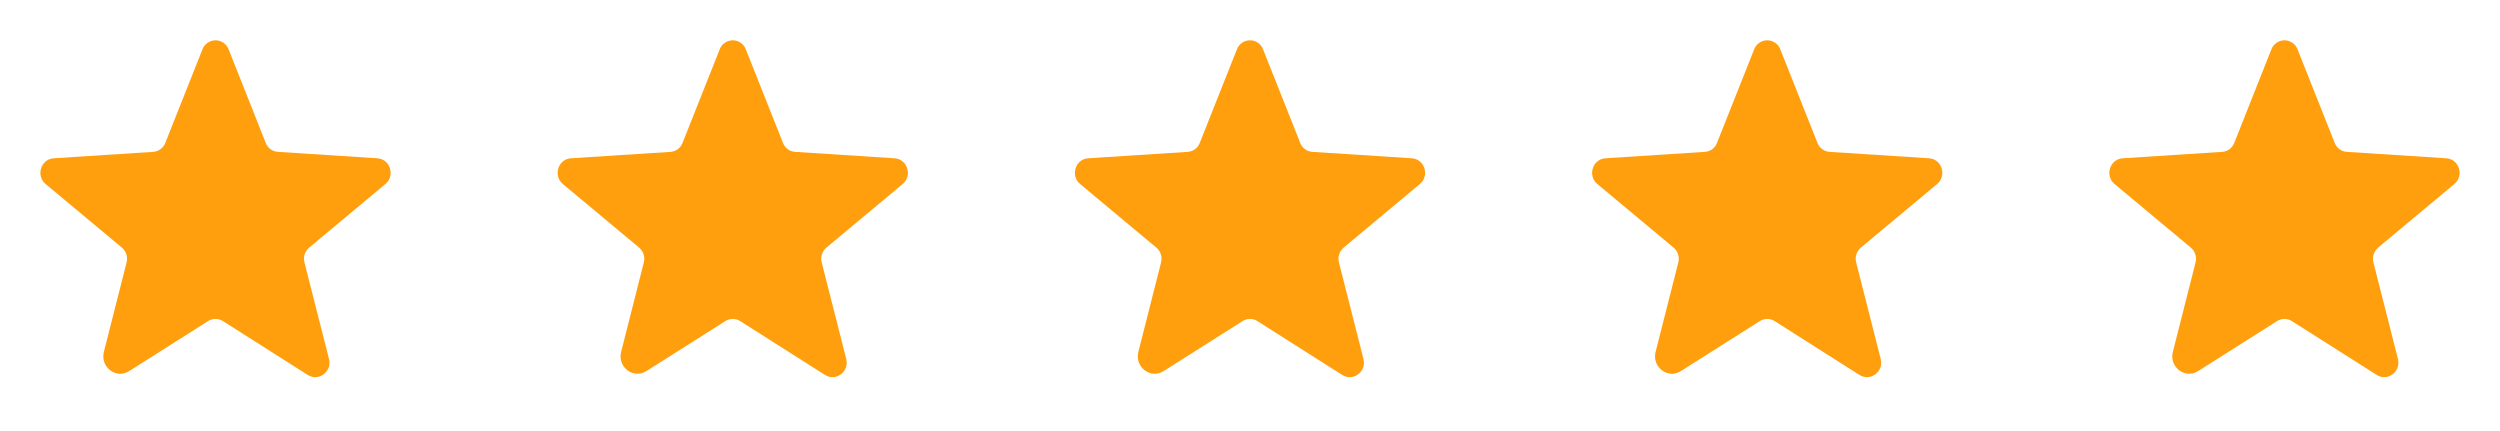 <svg width="116" height="20" viewBox="0 0 116 20" fill="none" xmlns="http://www.w3.org/2000/svg">
<path d="M10.344 14.899L14.281 17.398C14.789 17.719 15.414 17.242 15.266 16.656L14.125 12.172C14.094 12.048 14.099 11.917 14.139 11.796C14.179 11.674 14.253 11.566 14.352 11.484L17.883 8.539C18.344 8.156 18.11 7.383 17.508 7.344L12.899 7.047C12.773 7.04 12.652 6.996 12.551 6.921C12.449 6.846 12.372 6.743 12.328 6.625L10.61 2.297C10.564 2.172 10.481 2.064 10.372 1.987C10.263 1.911 10.133 1.87 10 1.87C9.867 1.87 9.737 1.911 9.628 1.987C9.519 2.064 9.436 2.172 9.391 2.297L7.672 6.625C7.628 6.743 7.551 6.846 7.45 6.921C7.348 6.996 7.227 7.04 7.102 7.047L2.492 7.344C1.891 7.383 1.656 8.156 2.117 8.539L5.649 11.484C5.747 11.566 5.821 11.674 5.861 11.796C5.901 11.917 5.906 12.048 5.875 12.172L4.82 16.328C4.641 17.031 5.391 17.602 5.992 17.219L9.656 14.899C9.759 14.833 9.878 14.798 10 14.798C10.122 14.798 10.241 14.833 10.344 14.899Z" fill="#FF9F0D"/>
<path d="M34.344 14.899L38.281 17.398C38.789 17.719 39.414 17.242 39.266 16.656L38.125 12.172C38.094 12.048 38.099 11.917 38.139 11.796C38.179 11.674 38.253 11.566 38.352 11.484L41.883 8.539C42.344 8.156 42.109 7.383 41.508 7.344L36.899 7.047C36.773 7.04 36.652 6.996 36.551 6.921C36.449 6.846 36.372 6.743 36.328 6.625L34.609 2.297C34.564 2.172 34.481 2.064 34.372 1.987C34.263 1.911 34.133 1.87 34 1.87C33.867 1.87 33.737 1.911 33.628 1.987C33.519 2.064 33.436 2.172 33.391 2.297L31.672 6.625C31.628 6.743 31.551 6.846 31.45 6.921C31.348 6.996 31.227 7.04 31.102 7.047L26.492 7.344C25.891 7.383 25.656 8.156 26.117 8.539L29.649 11.484C29.747 11.566 29.821 11.674 29.861 11.796C29.901 11.917 29.906 12.048 29.875 12.172L28.82 16.328C28.641 17.031 29.391 17.602 29.992 17.219L33.656 14.899C33.759 14.833 33.878 14.798 34 14.798C34.122 14.798 34.241 14.833 34.344 14.899Z" fill="#FF9F0D"/>
<path d="M58.343 14.899L62.281 17.398C62.789 17.719 63.414 17.242 63.265 16.656L62.125 12.172C62.094 12.048 62.099 11.917 62.139 11.796C62.179 11.674 62.252 11.566 62.351 11.484L65.882 8.539C66.343 8.156 66.109 7.383 65.507 7.344L60.898 7.047C60.772 7.04 60.651 6.996 60.55 6.921C60.449 6.846 60.372 6.743 60.328 6.625L58.609 2.297C58.563 2.172 58.481 2.064 58.372 1.987C58.263 1.911 58.133 1.87 58 1.87C57.867 1.87 57.737 1.911 57.628 1.987C57.519 2.064 57.436 2.172 57.39 2.297L55.672 6.625C55.628 6.743 55.55 6.846 55.449 6.921C55.348 6.996 55.227 7.04 55.101 7.047L50.492 7.344C49.89 7.383 49.656 8.156 50.117 8.539L53.648 11.484C53.747 11.566 53.82 11.674 53.861 11.796C53.901 11.917 53.906 12.048 53.875 12.172L52.82 16.328C52.64 17.031 53.39 17.602 53.992 17.219L57.656 14.899C57.759 14.833 57.878 14.798 58 14.798C58.121 14.798 58.241 14.833 58.343 14.899Z" fill="#FF9F0D"/>
<path d="M82.343 14.899L86.281 17.398C86.789 17.719 87.414 17.242 87.265 16.656L86.125 12.172C86.094 12.048 86.099 11.917 86.139 11.796C86.179 11.674 86.252 11.566 86.351 11.484L89.882 8.539C90.343 8.156 90.109 7.383 89.507 7.344L84.898 7.047C84.772 7.04 84.651 6.996 84.55 6.921C84.449 6.846 84.372 6.743 84.328 6.625L82.609 2.297C82.564 2.172 82.481 2.064 82.372 1.987C82.263 1.911 82.133 1.87 82 1.87C81.867 1.87 81.737 1.911 81.628 1.987C81.519 2.064 81.436 2.172 81.39 2.297L79.671 6.625C79.628 6.743 79.55 6.846 79.449 6.921C79.348 6.996 79.227 7.04 79.101 7.047L74.492 7.344C73.89 7.383 73.656 8.156 74.117 8.539L77.648 11.484C77.747 11.566 77.82 11.674 77.861 11.796C77.901 11.917 77.906 12.048 77.875 12.172L76.82 16.328C76.64 17.031 77.39 17.602 77.992 17.219L81.656 14.899C81.759 14.833 81.878 14.798 82 14.798C82.121 14.798 82.241 14.833 82.343 14.899Z" fill="#FF9F0D"/>
<path d="M106.343 14.899L110.281 17.398C110.789 17.719 111.414 17.242 111.265 16.656L110.125 12.172C110.094 12.048 110.099 11.917 110.139 11.796C110.179 11.674 110.252 11.566 110.351 11.484L113.882 8.539C114.343 8.156 114.109 7.383 113.507 7.344L108.898 7.047C108.772 7.04 108.651 6.996 108.55 6.921C108.449 6.846 108.372 6.743 108.328 6.625L106.609 2.297C106.564 2.172 106.481 2.064 106.372 1.987C106.263 1.911 106.133 1.87 106 1.87C105.867 1.87 105.737 1.911 105.628 1.987C105.519 2.064 105.436 2.172 105.39 2.297L103.672 6.625C103.628 6.743 103.55 6.846 103.449 6.921C103.348 6.996 103.227 7.04 103.101 7.047L98.492 7.344C97.89 7.383 97.656 8.156 98.117 8.539L101.648 11.484C101.747 11.566 101.82 11.674 101.86 11.796C101.901 11.917 101.905 12.048 101.875 12.172L100.82 16.328C100.64 17.031 101.39 17.602 101.992 17.219L105.656 14.899C105.759 14.833 105.878 14.798 106 14.798C106.121 14.798 106.241 14.833 106.343 14.899Z" fill="#FF9F0D"/>
</svg>
